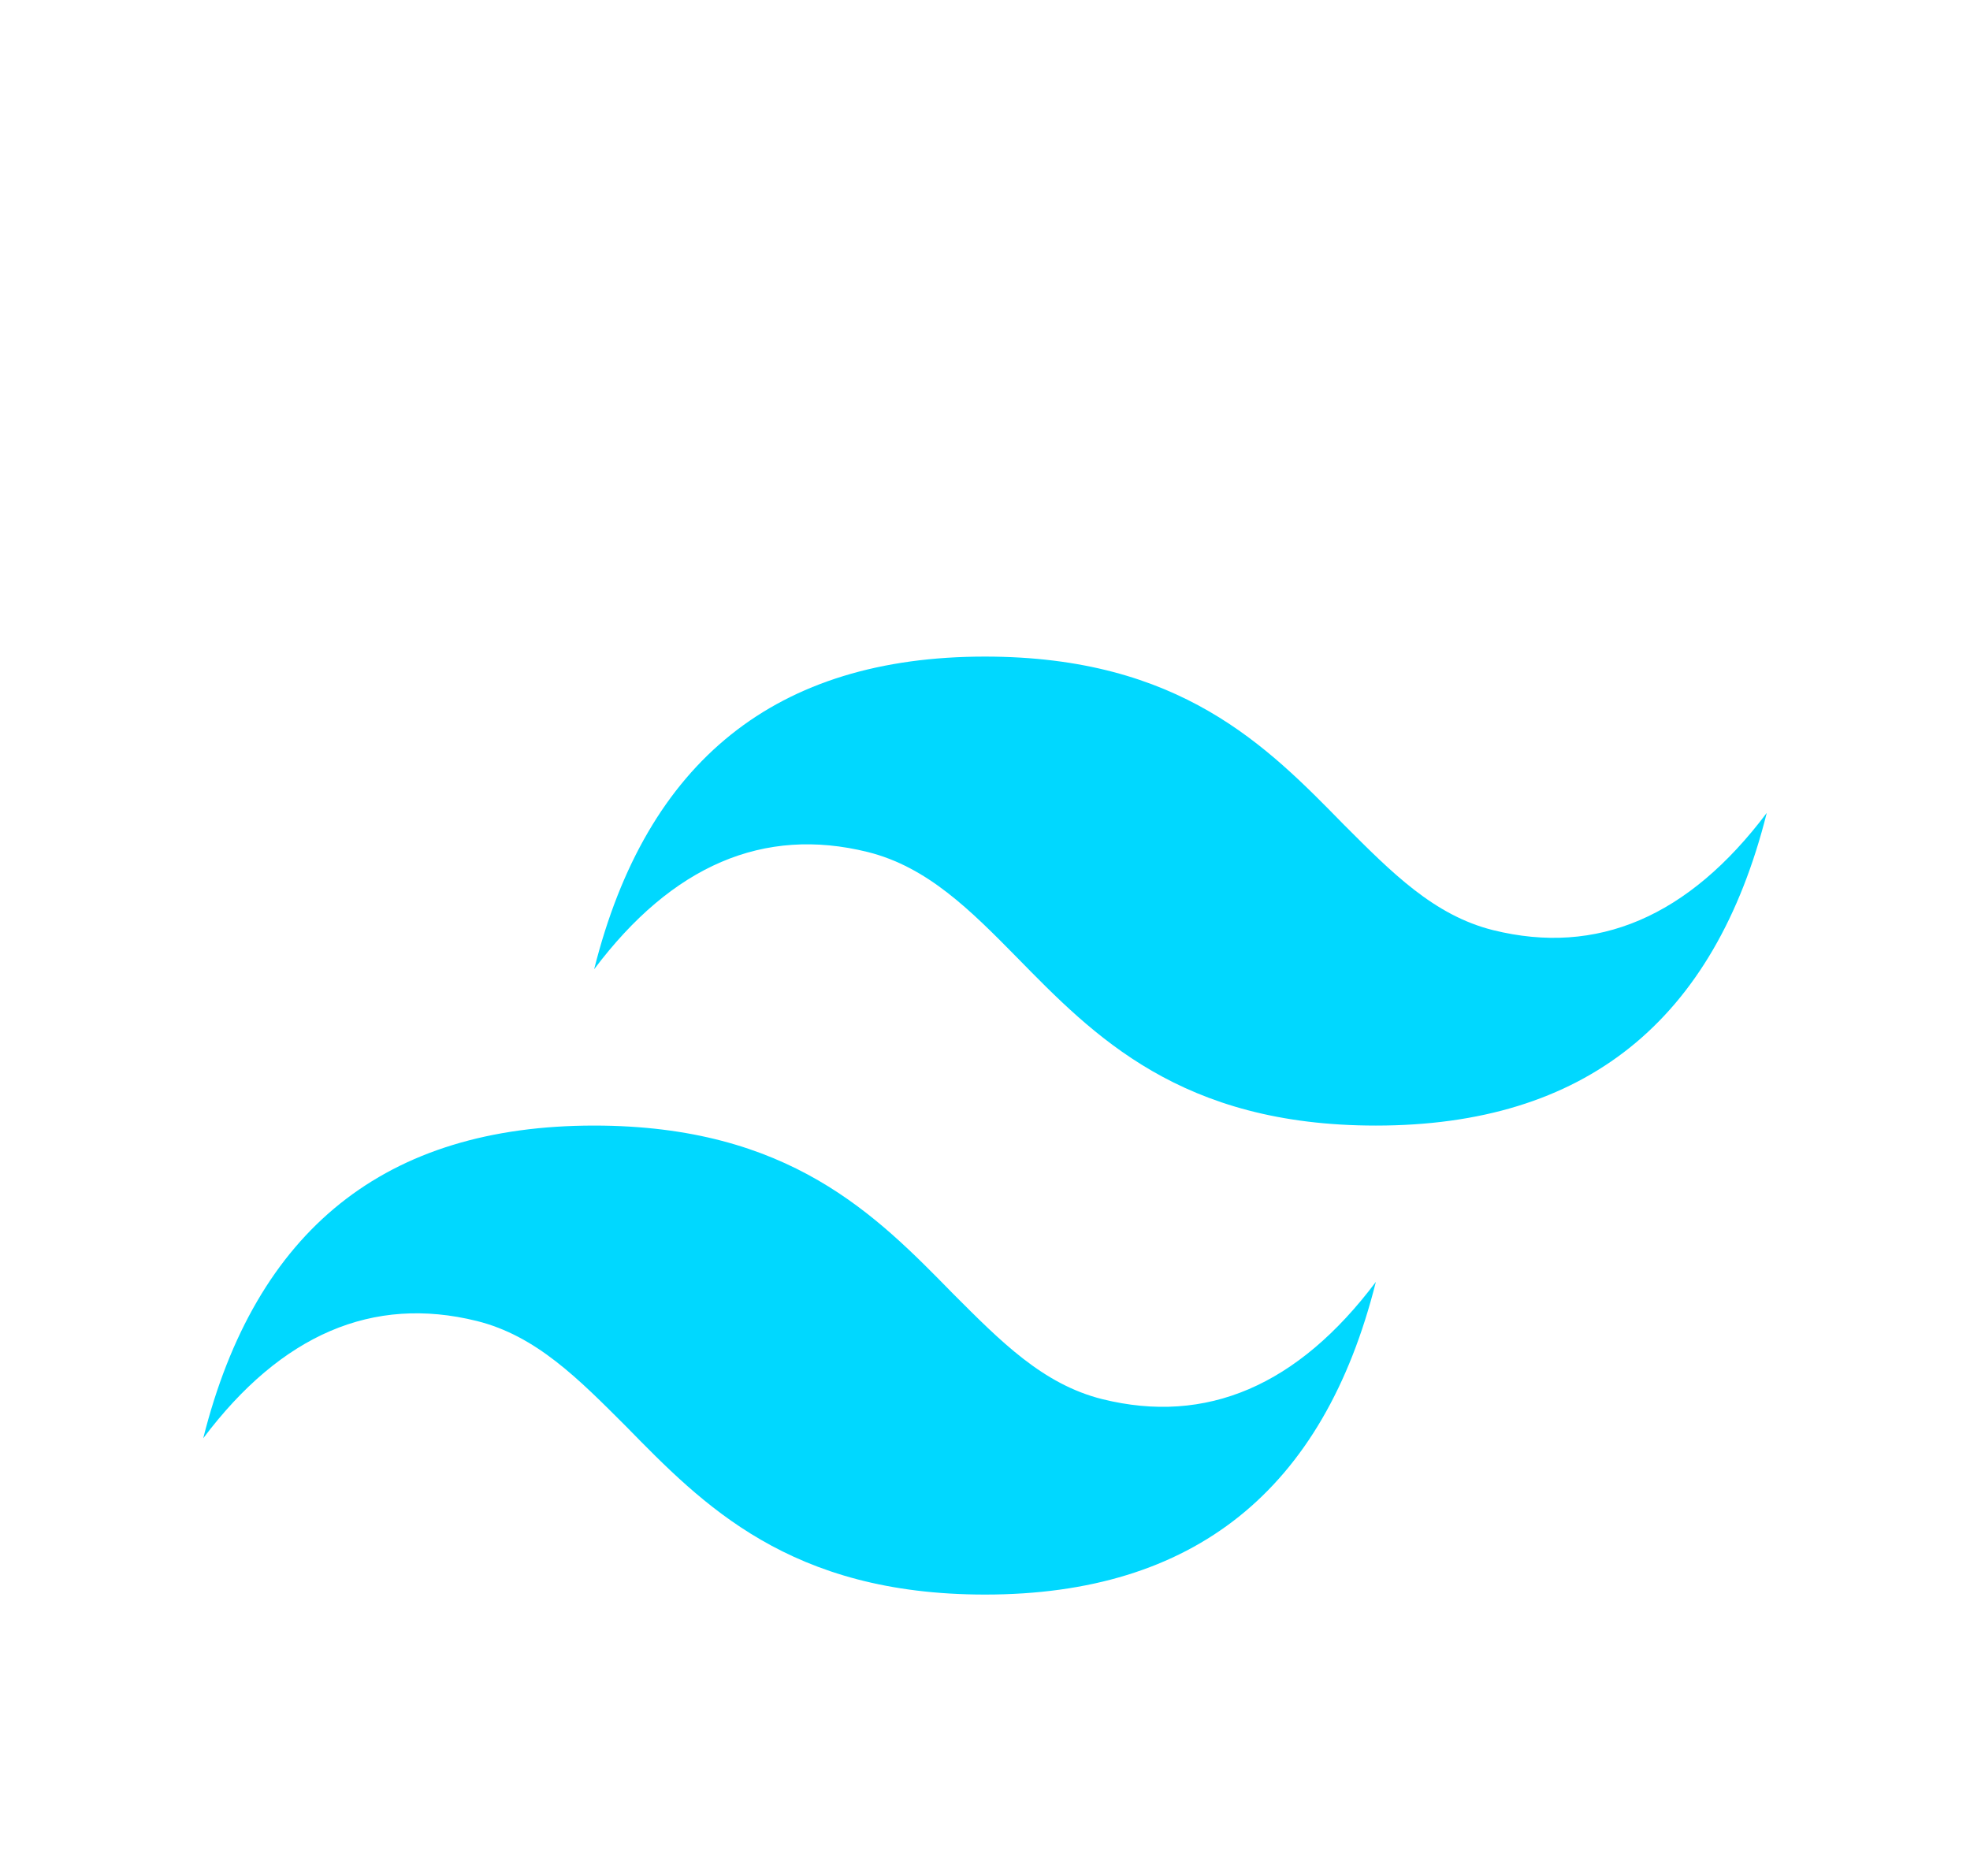 <svg width="42" height="40" viewBox="0 0 42 40" fill="none" xmlns="http://www.w3.org/2000/svg">
<g filter="url(#filter0_d_273_42)">
<path d="M21 10C16.55 10 13.783 12.217 12.667 16.667C14.333 14.45 16.283 13.617 18.5 14.167C19.767 14.483 20.683 15.4 21.683 16.417C23.317 18.083 25.167 20 29.333 20C33.783 20 36.55 17.783 37.667 13.333C36 15.55 34.05 16.383 31.833 15.833C30.567 15.517 29.667 14.6 28.65 13.583C27.017 11.917 25.167 10 21 10ZM12.667 20C8.217 20 5.45 22.217 4.333 26.667C6 24.45 7.95 23.617 10.167 24.167C11.433 24.483 12.333 25.4 13.35 26.417C14.983 28.083 16.833 30 21 30C25.45 30 28.217 27.783 29.333 23.333C27.667 25.55 25.717 26.383 23.5 25.833C22.233 25.517 21.333 24.6 20.317 23.583C18.683 21.917 16.833 20 12.667 20Z" fill="#00D8FF"/>
</g>
<defs>
<filter id="filter0_d_273_42" x="-3" y="0" width="48" height="48" filterUnits="userSpaceOnUse" color-interpolation-filters="sRGB">
<feFlood flood-opacity="0" result="BackgroundImageFix"/>
<feColorMatrix in="SourceAlpha" type="matrix" values="0 0 0 0 0 0 0 0 0 0 0 0 0 0 0 0 0 0 127 0" result="hardAlpha"/>
<feOffset dy="4"/>
<feGaussianBlur stdDeviation="2"/>
<feComposite in2="hardAlpha" operator="out"/>
<feColorMatrix type="matrix" values="0 0 0 0 0 0 0 0 0 0 0 0 0 0 0 0 0 0 0.25 0"/>
<feBlend mode="normal" in2="BackgroundImageFix" result="effect1_dropShadow_273_42"/>
<feBlend mode="normal" in="SourceGraphic" in2="effect1_dropShadow_273_42" result="shape"/>
</filter>
</defs>
</svg>
